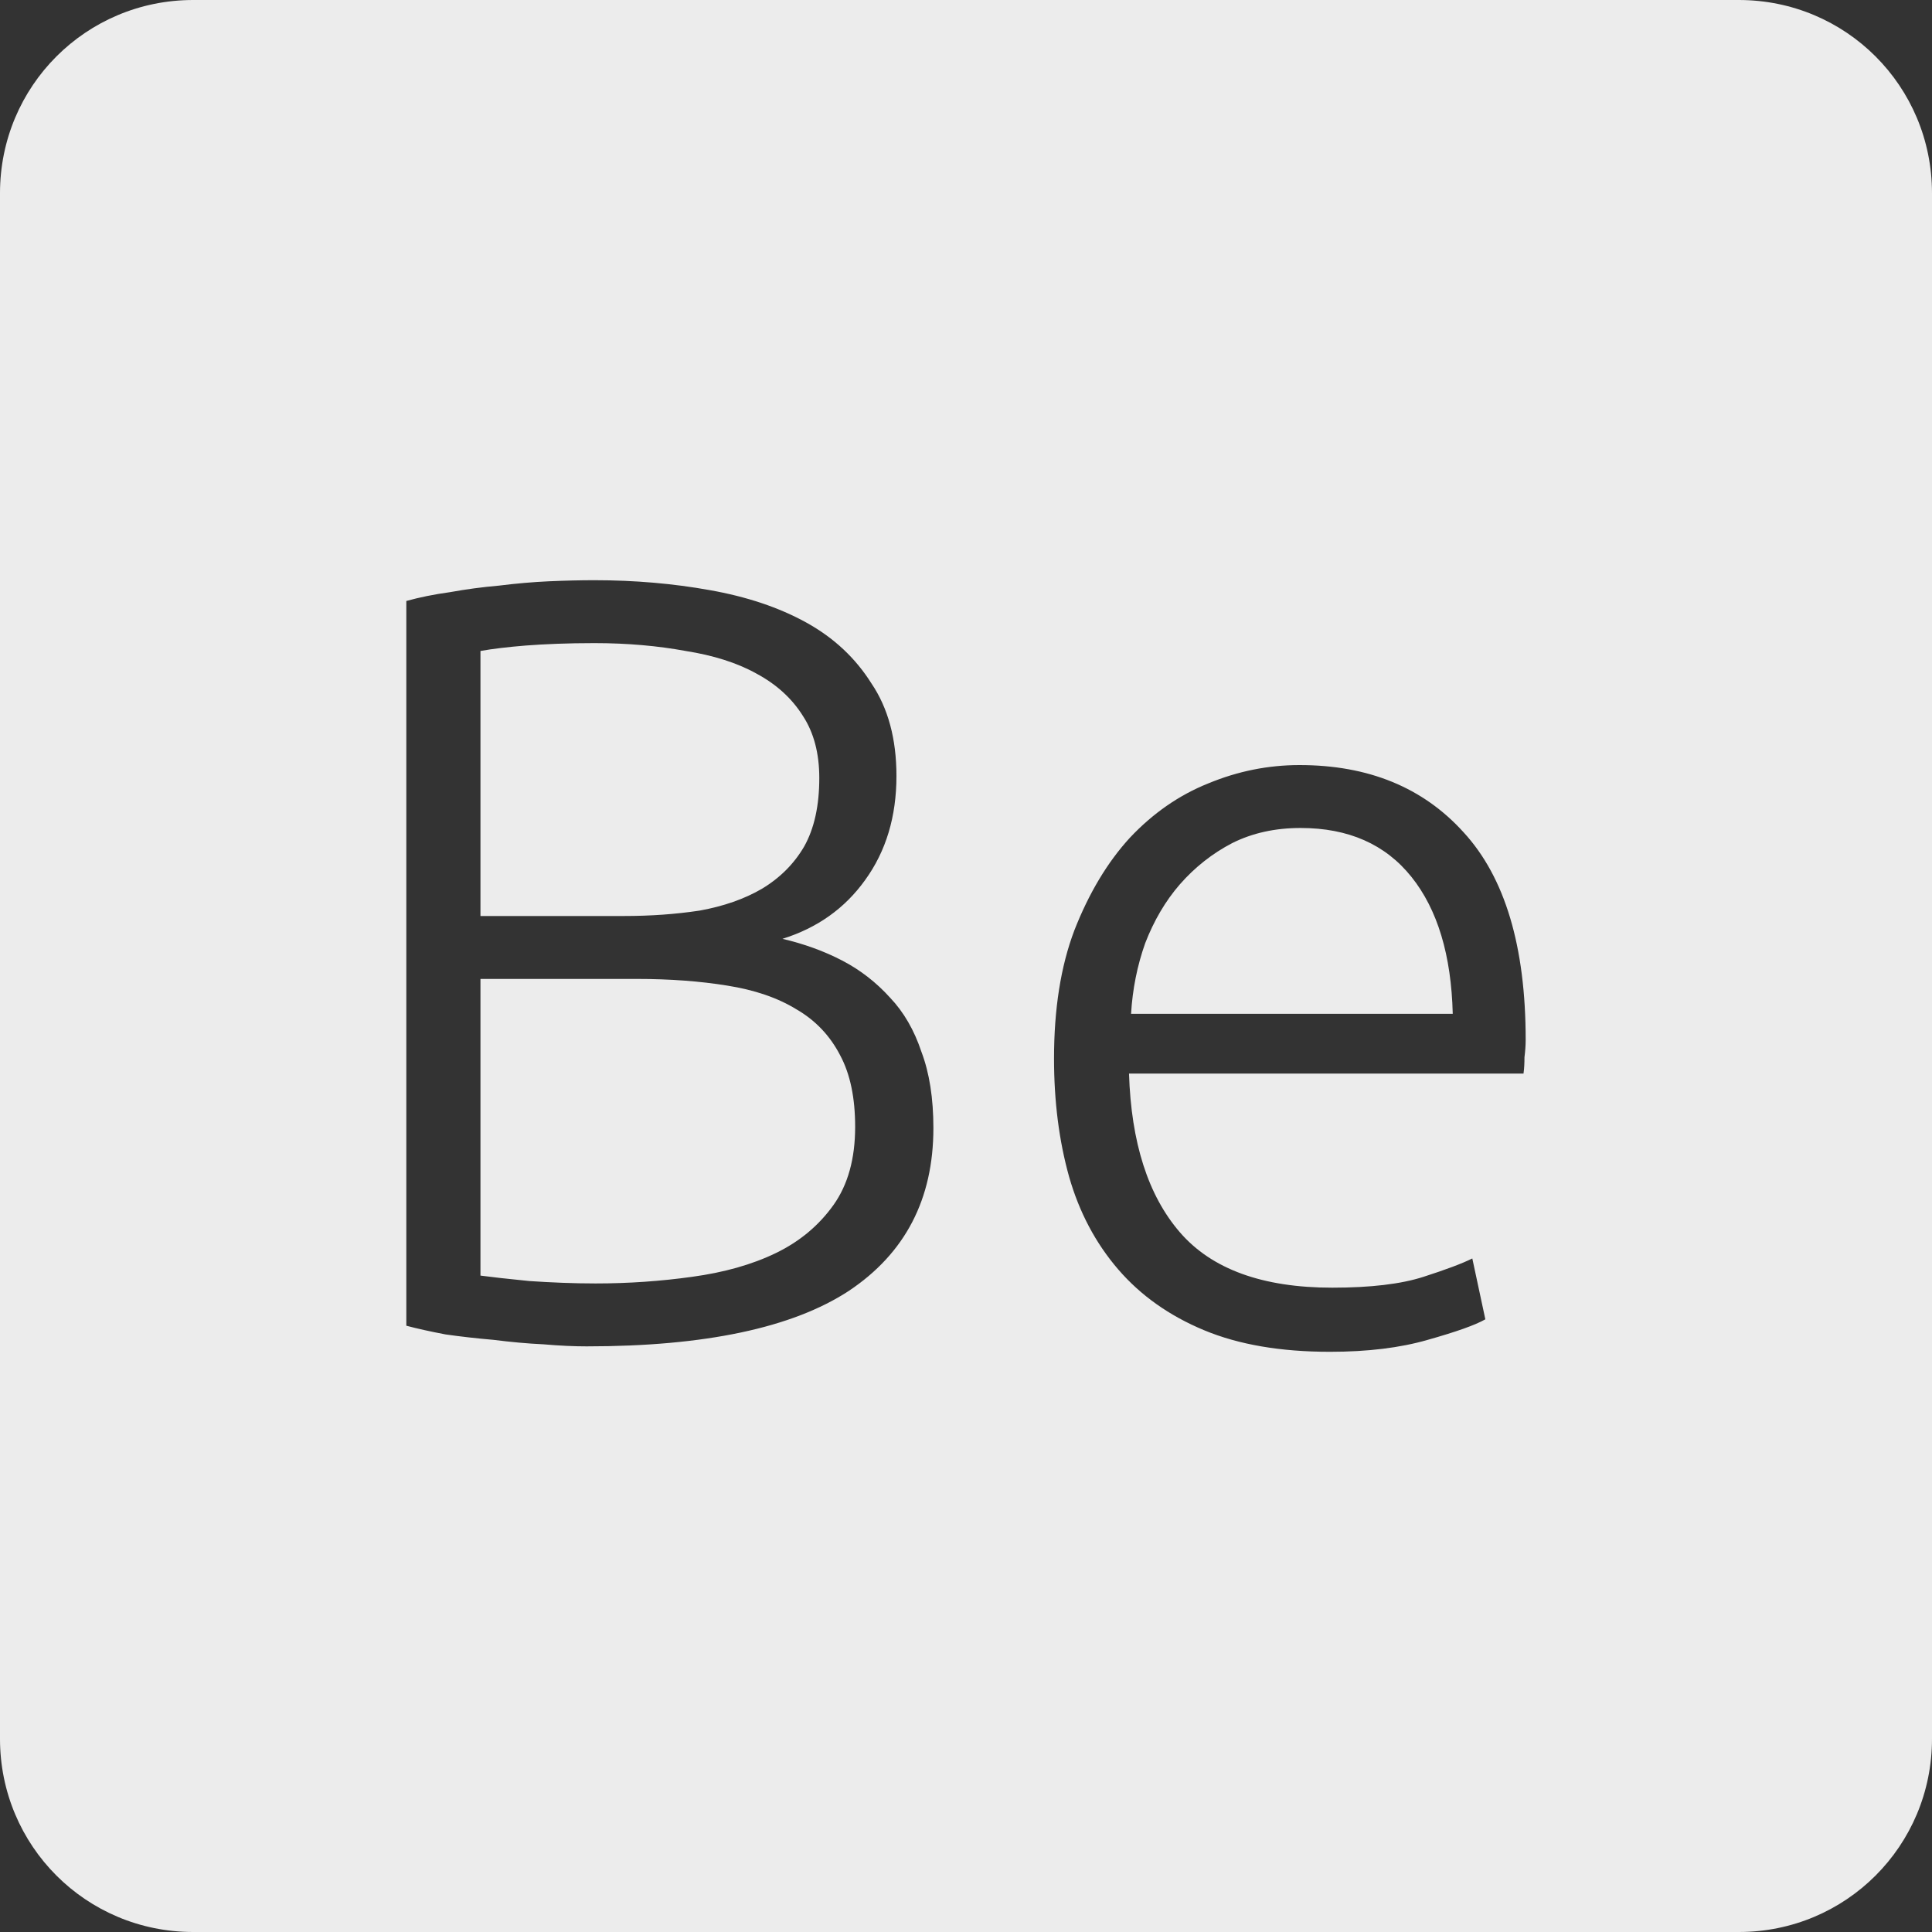 <?xml version="1.0" encoding="UTF-8" standalone="no"?>
<svg
   xmlns:dc="http://purl.org/dc/elements/1.1/"
   xmlns:cc="http://creativecommons.org/ns#"
   xmlns:rdf="http://www.w3.org/1999/02/22-rdf-syntax-ns#"
   xmlns:svg="http://www.w3.org/2000/svg"
   xmlns="http://www.w3.org/2000/svg"
   xmlns:sodipodi="http://sodipodi.sourceforge.net/DTD/sodipodi-0.dtd"
   xmlns:inkscape="http://www.inkscape.org/namespaces/inkscape"
   viewBox="0 0 16 16"
   id="svg2"
   version="1.1"
   inkscape:version="0.91 r13725"
   sodipodi:docname="indicator-keyboard-Be.svg">
  <rect x="0" y="0" width="16" height="16" fill="#333333" stroke="none"/>
  <defs
     id="defs11" />
  <sodipodi:namedview
     pagecolor="#ffffff"
     bordercolor="#666666"
     borderopacity="1"
     objecttolerance="10"
     gridtolerance="10"
     guidetolerance="10"
     inkscape:pageopacity="0"
     inkscape:pageshadow="2"
     inkscape:window-width="640"
     inkscape:window-height="480"
     id="namedview9"
     showgrid="false"
     inkscape:zoom="14.75"
     inkscape:cx="8"
     inkscape:cy="8"
     inkscape:window-x="65"
     inkscape:window-y="24"
     inkscape:window-maximized="0"
     inkscape:current-layer="svg2" />
  <path
     style="fill:#ececec;fill-opacity:1"
     d="M 1.6 0 C 0.713 2.9605947e-16 0 0.713 0 1.6 L 0 14.4 C 2.9605947e-16 15.287 0.713 16 1.6 16 L 14.4 16 C 15.287 16 16 15.287 16 14.4 L 16 1.6 C 16 0.713 15.287 0 14.4 0 L 1.6 0 z M 4.922 4.805 C 5.258 4.805 5.577 4.833 5.877 4.887 C 6.183 4.941 6.45 5.03 6.678 5.156 C 6.906 5.282 7.085 5.45 7.217 5.66 C 7.355 5.864 7.424 6.12 7.424 6.426 C 7.424 6.762 7.338 7.049 7.164 7.289 C 6.996 7.523 6.768 7.685 6.48 7.775 C 6.66 7.817 6.825 7.877 6.975 7.955 C 7.125 8.033 7.257 8.136 7.371 8.262 C 7.485 8.382 7.571 8.531 7.631 8.711 C 7.697 8.885 7.73 9.096 7.73 9.342 C 7.73 9.93 7.497 10.379 7.029 10.691 C 6.561 10.997 5.837 11.15 4.859 11.15 C 4.757 11.15 4.638 11.145 4.5 11.133 C 4.368 11.127 4.23 11.114 4.086 11.096 C 3.948 11.084 3.815 11.069 3.689 11.051 C 3.563 11.027 3.455 11.003 3.365 10.979 L 3.365 4.977 C 3.473 4.947 3.595 4.922 3.727 4.904 C 3.859 4.88 3.993 4.862 4.131 4.85 C 4.275 4.832 4.413 4.82 4.545 4.814 C 4.683 4.808 4.808 4.805 4.922 4.805 z M 4.922 5.326 C 4.7 5.326 4.511 5.334 4.355 5.346 C 4.205 5.358 4.081 5.373 3.979 5.391 L 3.979 7.586 L 5.166 7.586 C 5.388 7.586 5.597 7.571 5.795 7.541 C 5.993 7.505 6.165 7.445 6.309 7.361 C 6.459 7.271 6.576 7.154 6.66 7.01 C 6.744 6.86 6.785 6.671 6.785 6.443 C 6.785 6.239 6.74 6.068 6.65 5.93 C 6.56 5.786 6.432 5.668 6.264 5.578 C 6.102 5.488 5.906 5.427 5.678 5.391 C 5.45 5.349 5.198 5.326 4.922 5.326 z M 10.762 6.336 C 11.332 6.336 11.785 6.521 12.121 6.893 C 12.463 7.265 12.635 7.837 12.635 8.611 C 12.635 8.659 12.631 8.708 12.625 8.756 C 12.625 8.804 12.623 8.849 12.617 8.891 L 9.35 8.891 C 9.368 9.461 9.507 9.899 9.771 10.205 C 10.035 10.511 10.457 10.664 11.033 10.664 C 11.351 10.664 11.603 10.634 11.789 10.574 C 11.975 10.514 12.109 10.464 12.193 10.422 L 12.301 10.926 C 12.217 10.974 12.058 11.03 11.824 11.096 C 11.596 11.162 11.326 11.195 11.014 11.195 C 10.606 11.195 10.259 11.136 9.971 11.016 C 9.683 10.896 9.446 10.728 9.26 10.512 C 9.074 10.296 8.938 10.04 8.854 9.746 C 8.77 9.446 8.729 9.12 8.729 8.766 C 8.729 8.358 8.784 8.003 8.898 7.703 C 9.018 7.397 9.171 7.141 9.357 6.938 C 9.549 6.734 9.766 6.584 10.006 6.488 C 10.252 6.386 10.504 6.336 10.762 6.336 z M 10.771 6.857 C 10.561 6.857 10.373 6.898 10.205 6.982 C 10.043 7.066 9.897 7.18 9.771 7.324 C 9.651 7.462 9.556 7.625 9.484 7.811 C 9.418 7.997 9.379 8.192 9.367 8.396 L 12.031 8.396 C 12.019 7.91 11.905 7.532 11.689 7.262 C 11.473 6.992 11.167 6.857 10.771 6.857 z M 3.979 8.107 L 3.979 10.564 C 4.069 10.576 4.203 10.591 4.383 10.609 C 4.563 10.621 4.746 10.629 4.932 10.629 C 5.208 10.629 5.474 10.61 5.732 10.574 C 5.996 10.538 6.228 10.473 6.426 10.377 C 6.624 10.281 6.782 10.148 6.902 9.98 C 7.022 9.812 7.082 9.596 7.082 9.332 C 7.082 9.092 7.041 8.894 6.957 8.738 C 6.873 8.576 6.752 8.449 6.596 8.359 C 6.44 8.263 6.249 8.198 6.021 8.162 C 5.799 8.126 5.549 8.107 5.273 8.107 L 3.979 8.107 z "
     id="path4" />
</svg>

